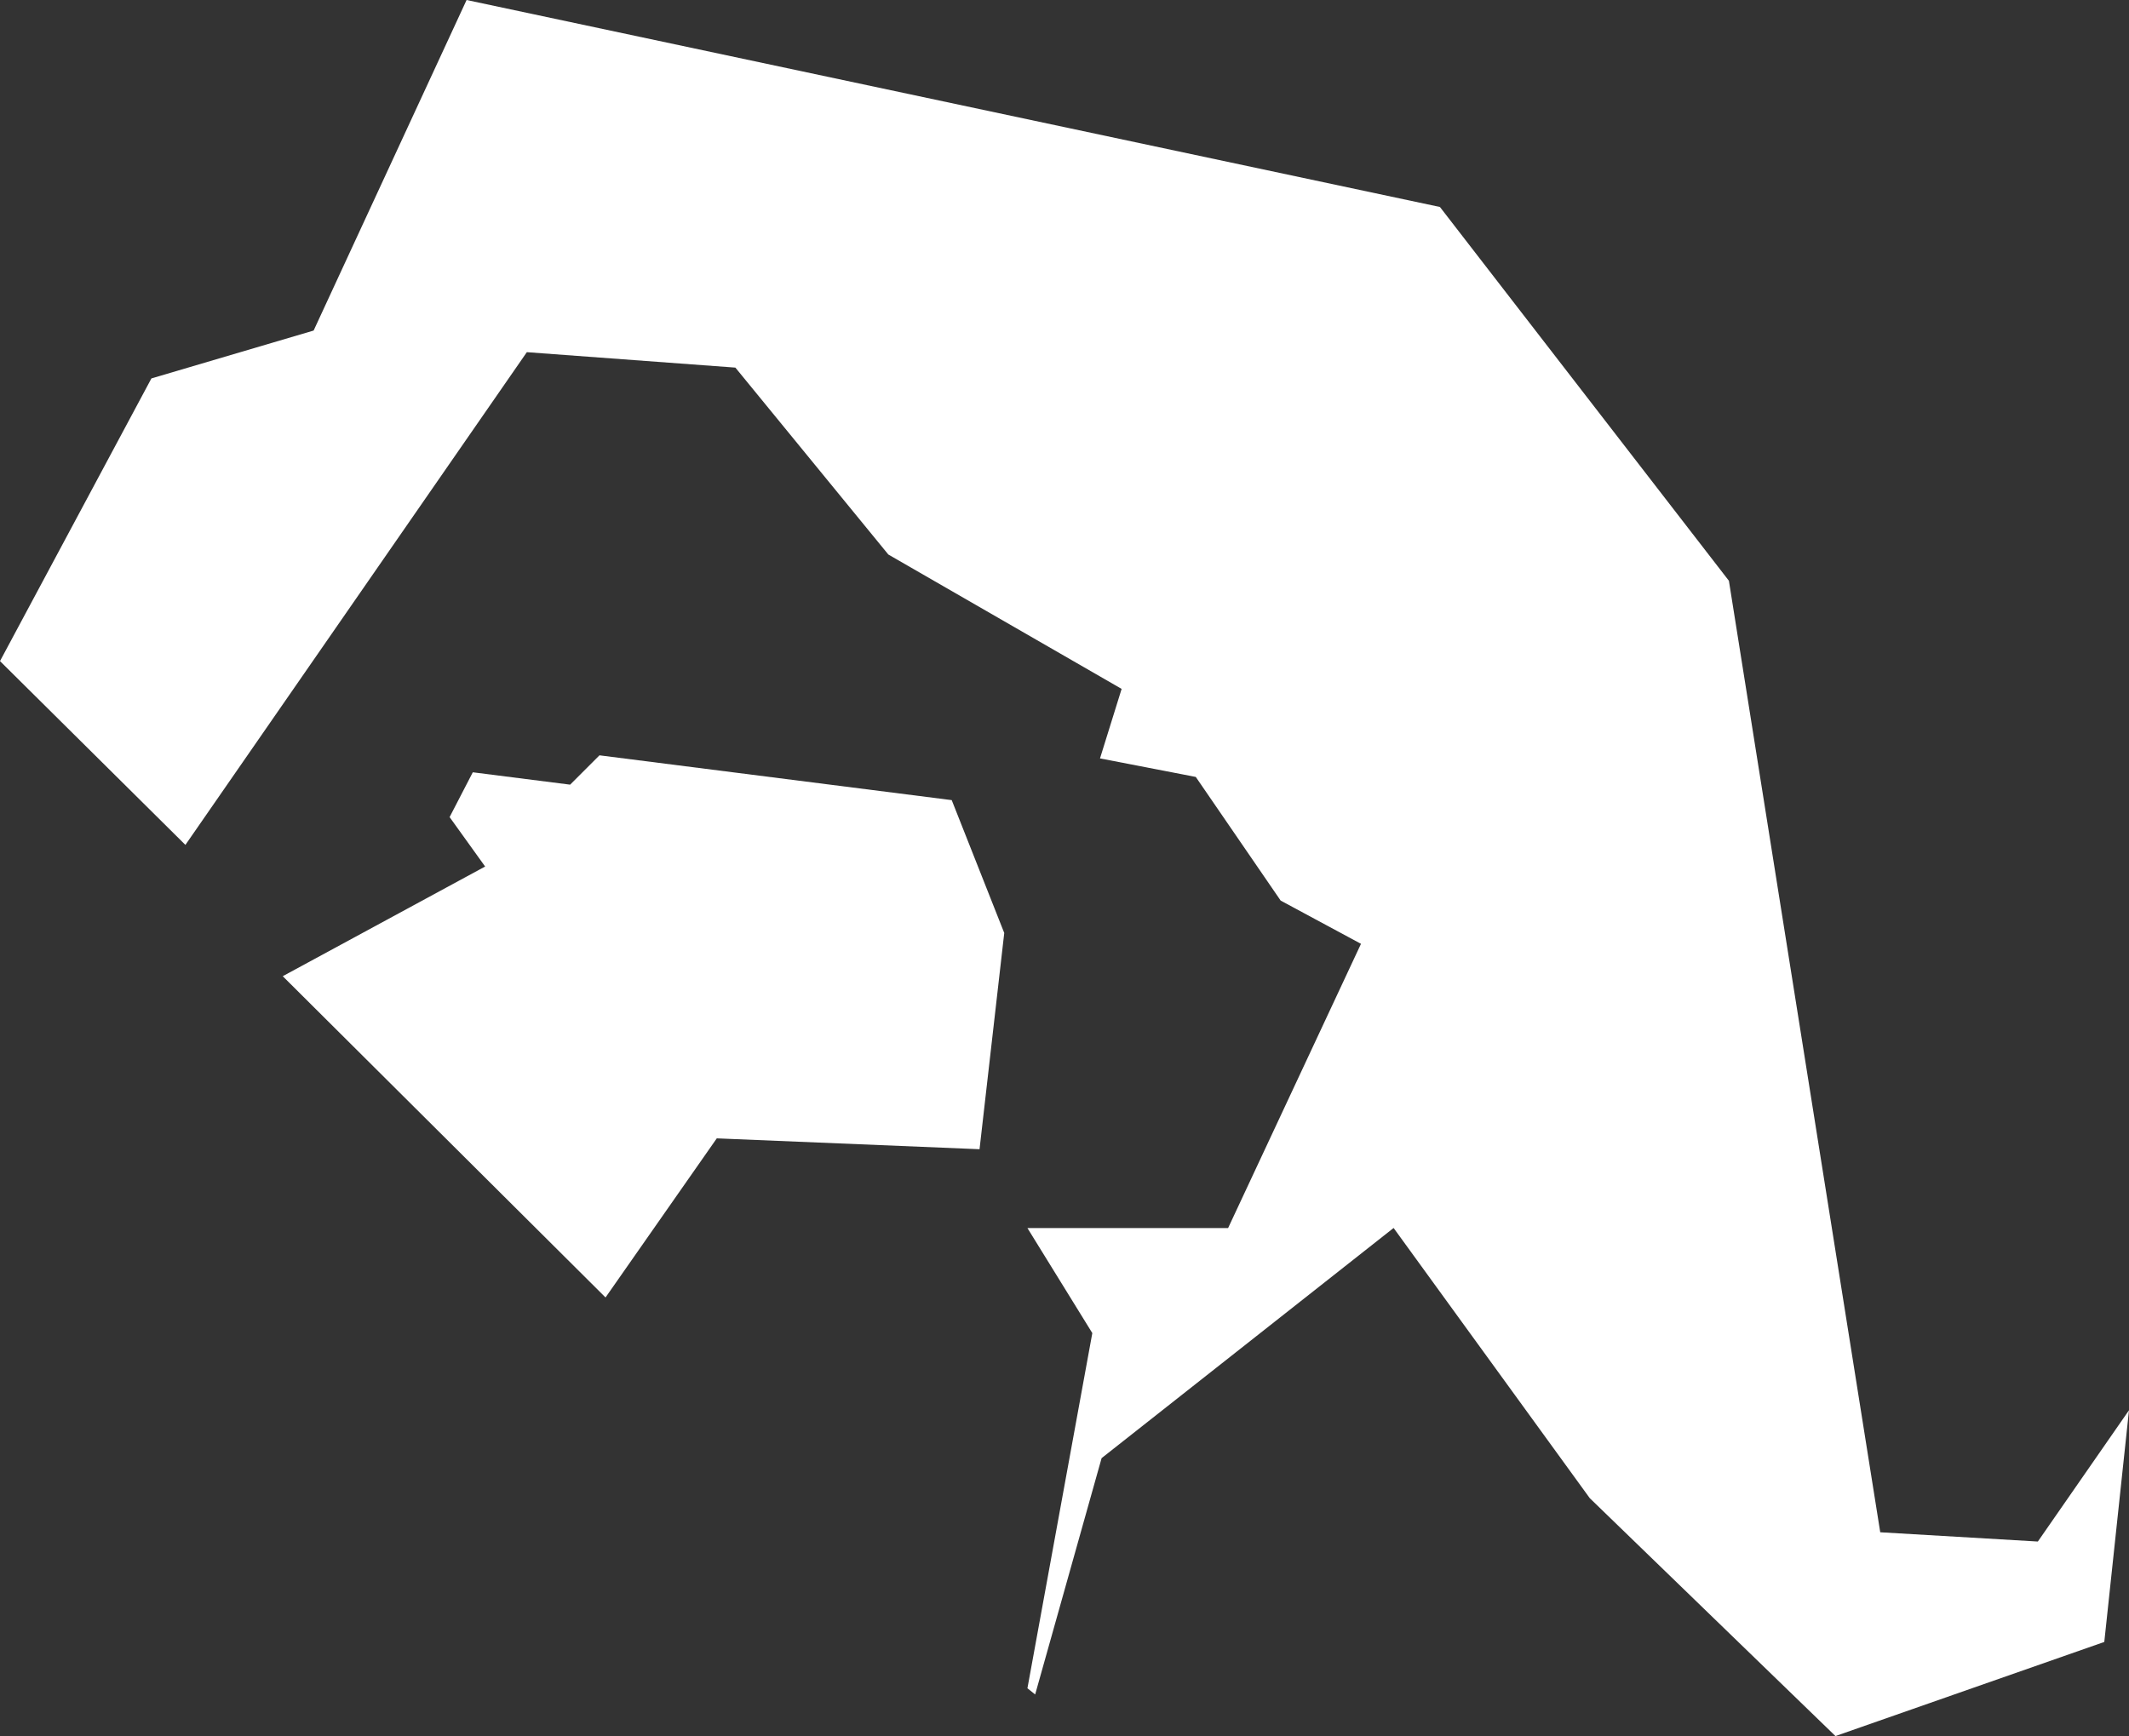 <svg xmlns="http://www.w3.org/2000/svg" viewBox="472 -2426.608 87.8 71.616">
    <rect x="472" y="-2426.608" width="87.8" height="71.616" fill="#333333" stroke="none"/>
    <defs>
        <style>
            .cls-1{fill:#fff}
        </style>
    </defs>
    <g id="Group_33" data-name="Group 33" transform="translate(472 -2426.608)">
        <g id="Group_1" data-name="Group 1">
            <path id="Path_1" d="M84.041 63.588l-6.5-.382L71.3 23.957 59.383 8.538 19.242 0l-6.308 13.635-6.69 1.975L0 27.27l7.646 7.582 14.081-20.325 8.6.637 6.308 7.71 9.621 5.543-.892 2.867 3.95.765 3.5 5.1 3.313 1.784-5.48 11.724h-8.276l2.676 4.333-2.676 14.651.319.255 2.74-9.748 12.042-9.494L65.563 61.8l10.131 9.812 11.087-3.882 1.019-9.558z" class="cls-1" data-name="Path 1"/>
        </g>
        <g id="Group_2" data-name="Group 2" transform="translate(11.66 31.157)">
            <path id="Path_2" d="M18.3 58.011l8.347-4.524-1.465-2.039.956-1.848 4.014.51 1.21-1.21 14.527 1.848 2.166 5.48-1.019 8.92L36.2 64.7l-4.588 6.563z" class="cls-1" data-name="Path 2" transform="translate(-18.3 -48.9)"/>
        </g>
    </g>
</svg>
